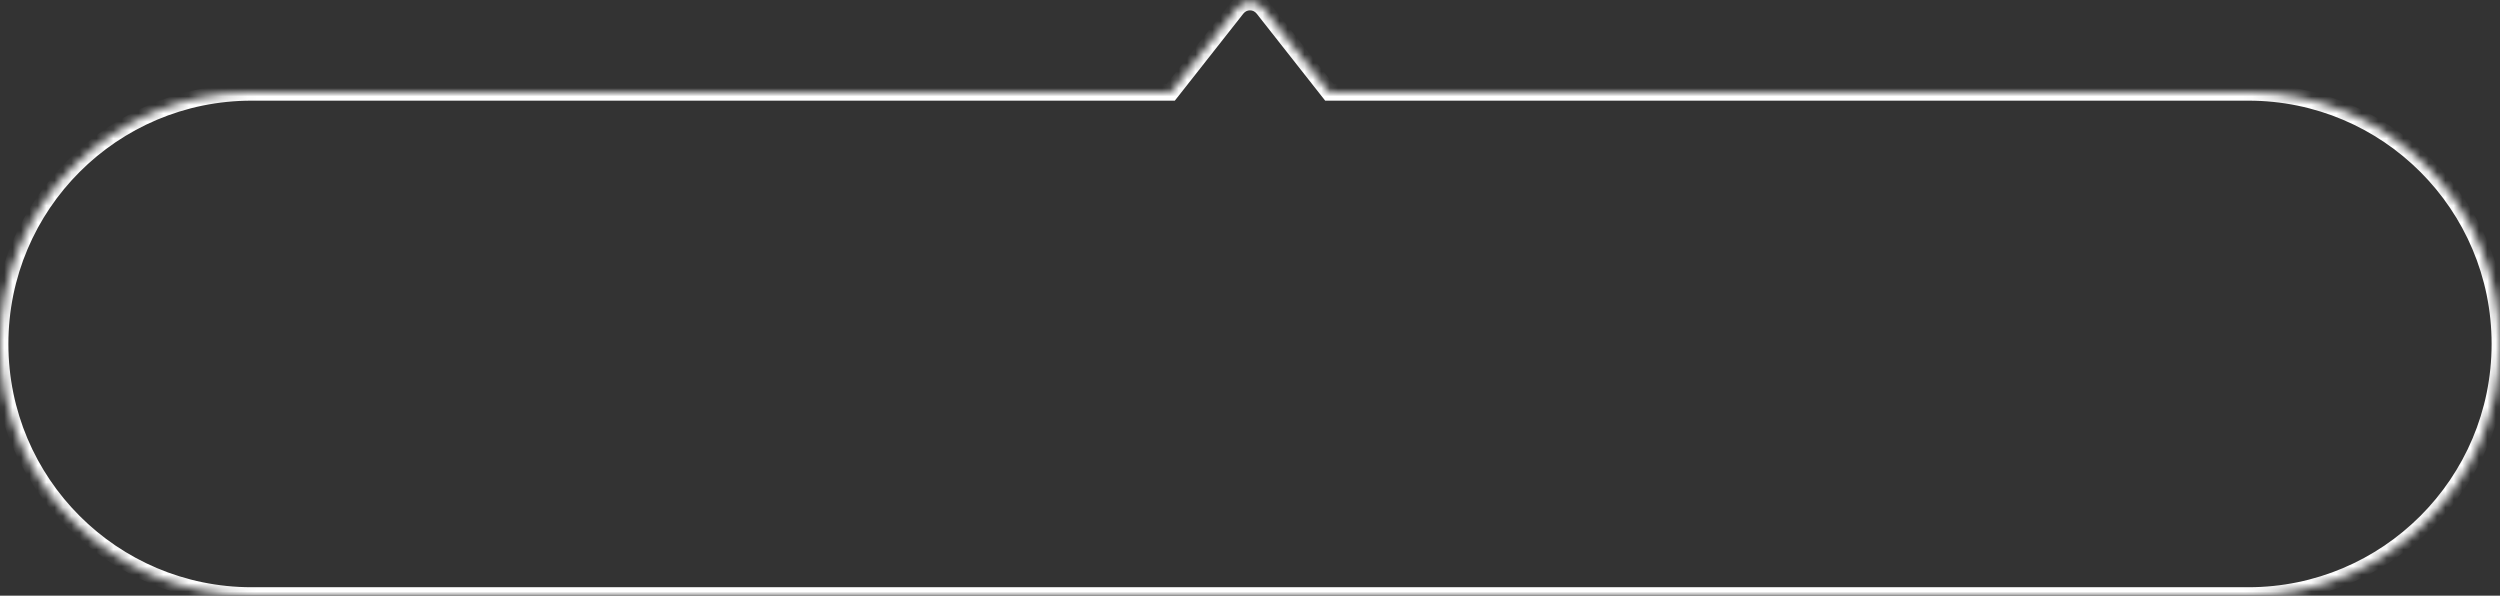 <svg width="298" height="71" viewBox="0 0 298 71" fill="none" xmlns="http://www.w3.org/2000/svg">
<rect x="0" y="0" width="298" height="71" fill="#333333" stroke="none"/>
<mask id="path-1-inside-1_1135_22219" fill="white">
<path fill-rule="evenodd" clip-rule="evenodd" d="M150.571 0.996C149.771 -0.021 148.229 -0.021 147.429 0.996L139.554 10.998H30C13.431 10.998 0 24.43 0 40.998C0 57.567 13.431 70.998 30 70.998H268C284.569 70.998 298 57.567 298 40.998C298 24.43 284.569 10.998 268 10.998H158.446L150.571 0.996Z"/>
</mask>
<path d="M147.429 0.996L148.214 1.615V1.615L147.429 0.996ZM150.571 0.996L149.786 1.615V1.615L150.571 0.996ZM139.554 10.998V11.998H140.039L140.34 11.617L139.554 10.998ZM158.446 10.998L157.66 11.617L157.961 11.998H158.446V10.998ZM148.214 1.615C148.615 1.106 149.385 1.106 149.786 1.615L151.357 0.377C150.156 -1.148 147.844 -1.148 146.643 0.377L148.214 1.615ZM140.34 11.617L148.214 1.615L146.643 0.377L138.768 10.379L140.34 11.617ZM30 11.998H139.554V9.998H30V11.998ZM1 40.998C1 24.982 13.984 11.998 30 11.998V9.998C12.879 9.998 -1 23.877 -1 40.998H1ZM30 69.998C13.984 69.998 1 57.014 1 40.998H-1C-1 58.119 12.879 71.998 30 71.998V69.998ZM268 69.998H30V71.998H268V69.998ZM297 40.998C297 57.014 284.016 69.998 268 69.998V71.998C285.121 71.998 299 58.119 299 40.998H297ZM268 11.998C284.016 11.998 297 24.982 297 40.998H299C299 23.877 285.121 9.998 268 9.998V11.998ZM158.446 11.998H268V9.998H158.446V11.998ZM149.786 1.615L157.66 11.617L159.232 10.379L151.357 0.377L149.786 1.615Z" fill="white" mask="url(#path-1-inside-1_1135_22219)"/>
</svg>
